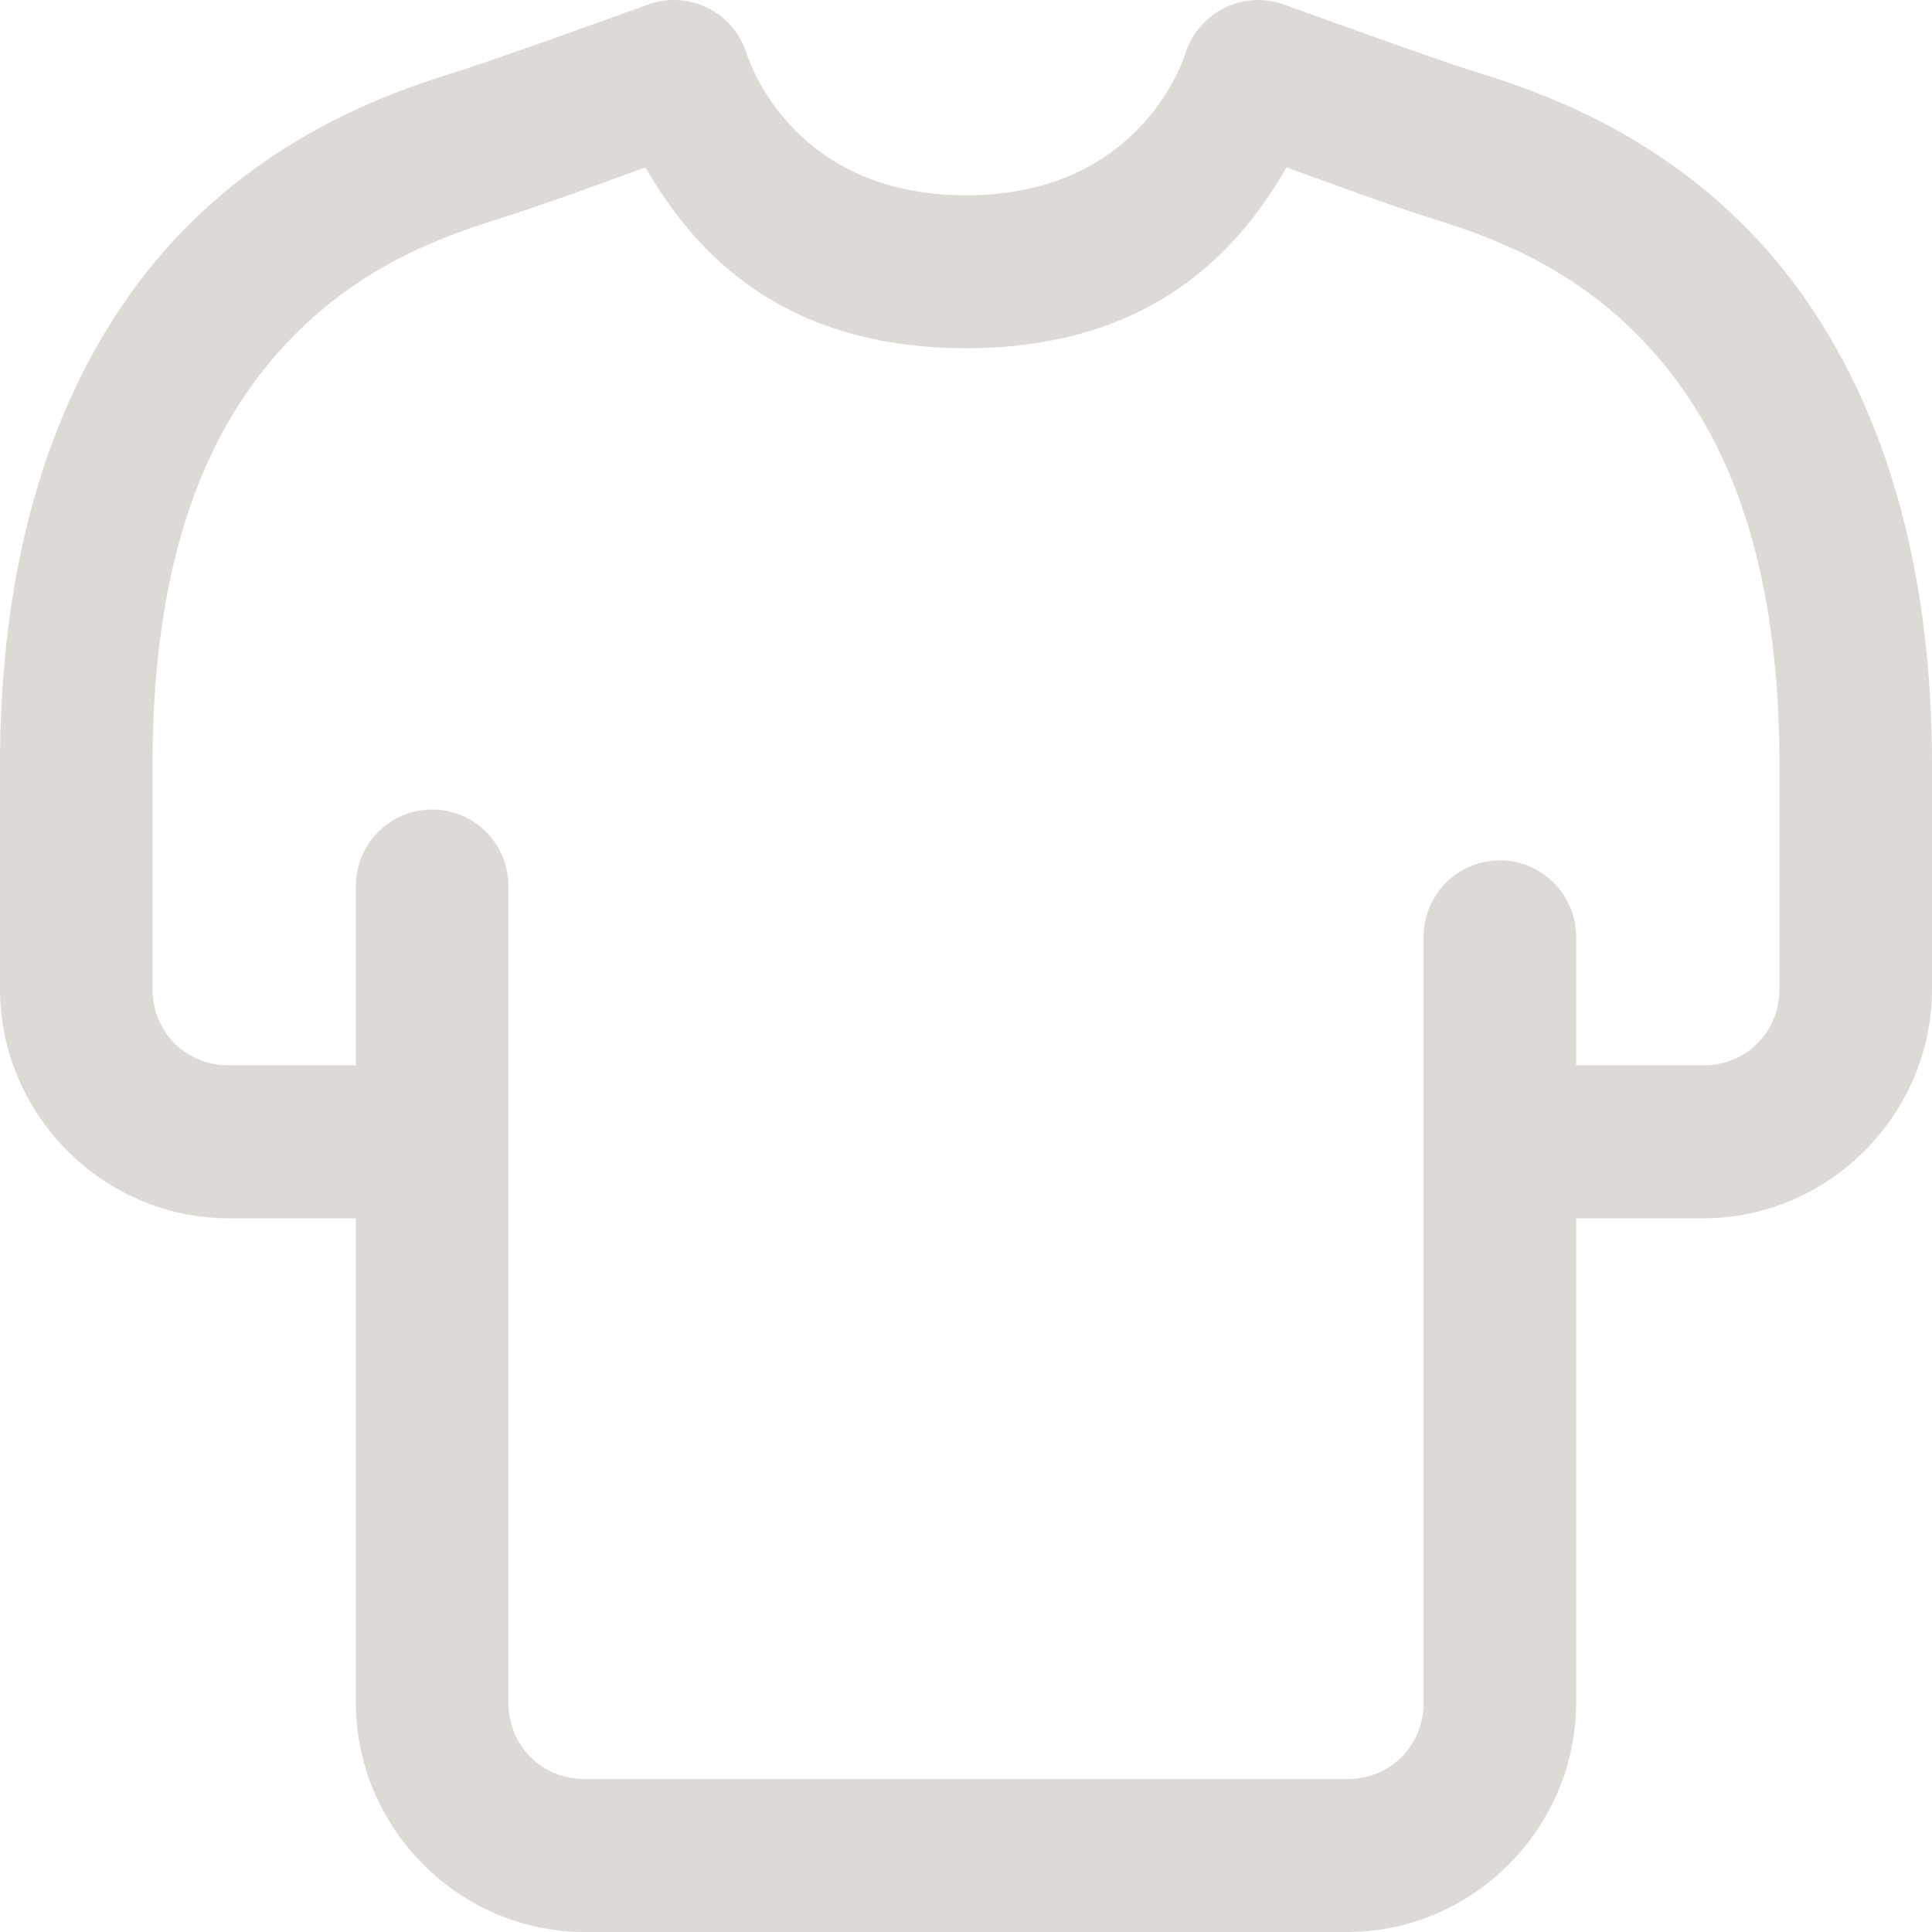 <svg width="43" height="43" viewBox="0 0 43 43" fill="none" xmlns="http://www.w3.org/2000/svg">
<path d="M15.057 0.001C14.84 -0.006 14.623 0.028 14.419 0.103C14.419 0.103 11.107 1.303 10.16 1.599C8.957 1.974 6.342 2.808 4.084 5.122C1.826 7.437 0 11.229 0 17.02V22.01C0 24.81 2.3 27.116 5.092 27.116H7.921V37.894C7.921 40.694 10.221 43 13.013 43H29.987C32.779 43 35.079 40.694 35.079 37.894V27.116H37.908C40.7 27.116 43 24.81 43 22.01V17.02C43 11.229 41.174 7.437 38.916 5.122C36.657 2.807 34.04 1.973 32.838 1.599C31.895 1.305 28.581 0.103 28.581 0.103C28.37 0.026 28.146 -0.008 27.922 0.003C27.697 0.013 27.477 0.068 27.275 0.165C27.072 0.261 26.89 0.397 26.74 0.565C26.59 0.732 26.474 0.928 26.4 1.14C26.4 1.14 25.501 4.347 21.5 4.347C17.499 4.347 16.6 1.14 16.6 1.14C16.487 0.816 16.28 0.535 16.004 0.331C15.729 0.128 15.399 0.013 15.057 0.001ZM14.364 3.726C15.287 5.299 17.122 7.75 21.5 7.75C25.878 7.75 27.713 5.299 28.637 3.726C29.619 4.082 30.924 4.567 31.83 4.85C32.987 5.21 34.856 5.826 36.491 7.502C38.127 9.178 39.605 11.919 39.605 17.02V22.01C39.605 22.971 38.866 23.712 37.908 23.712H35.079V20.876C35.082 20.65 35.041 20.426 34.957 20.217C34.873 20.008 34.748 19.817 34.59 19.657C34.432 19.496 34.244 19.368 34.037 19.281C33.829 19.194 33.606 19.149 33.382 19.149C33.157 19.149 32.934 19.194 32.726 19.281C32.519 19.368 32.331 19.496 32.173 19.657C32.015 19.817 31.89 20.008 31.806 20.217C31.723 20.426 31.681 20.65 31.684 20.876V37.894C31.684 38.855 30.945 39.596 29.987 39.596H13.013C12.055 39.596 11.316 38.855 11.316 37.894V19.741C11.319 19.513 11.276 19.288 11.191 19.077C11.105 18.866 10.978 18.674 10.817 18.514C10.656 18.353 10.465 18.226 10.255 18.141C10.044 18.055 9.819 18.013 9.592 18.017C9.143 18.024 8.714 18.209 8.401 18.533C8.088 18.856 7.915 19.29 7.921 19.741V23.712H5.092C4.134 23.712 3.395 22.971 3.395 22.01V17.02C3.395 11.919 4.873 9.178 6.509 7.502C8.144 5.826 10.013 5.21 11.17 4.85V4.847C12.073 4.565 13.38 4.082 14.364 3.726Z" fill="#DDD9D4"/>
</svg>
